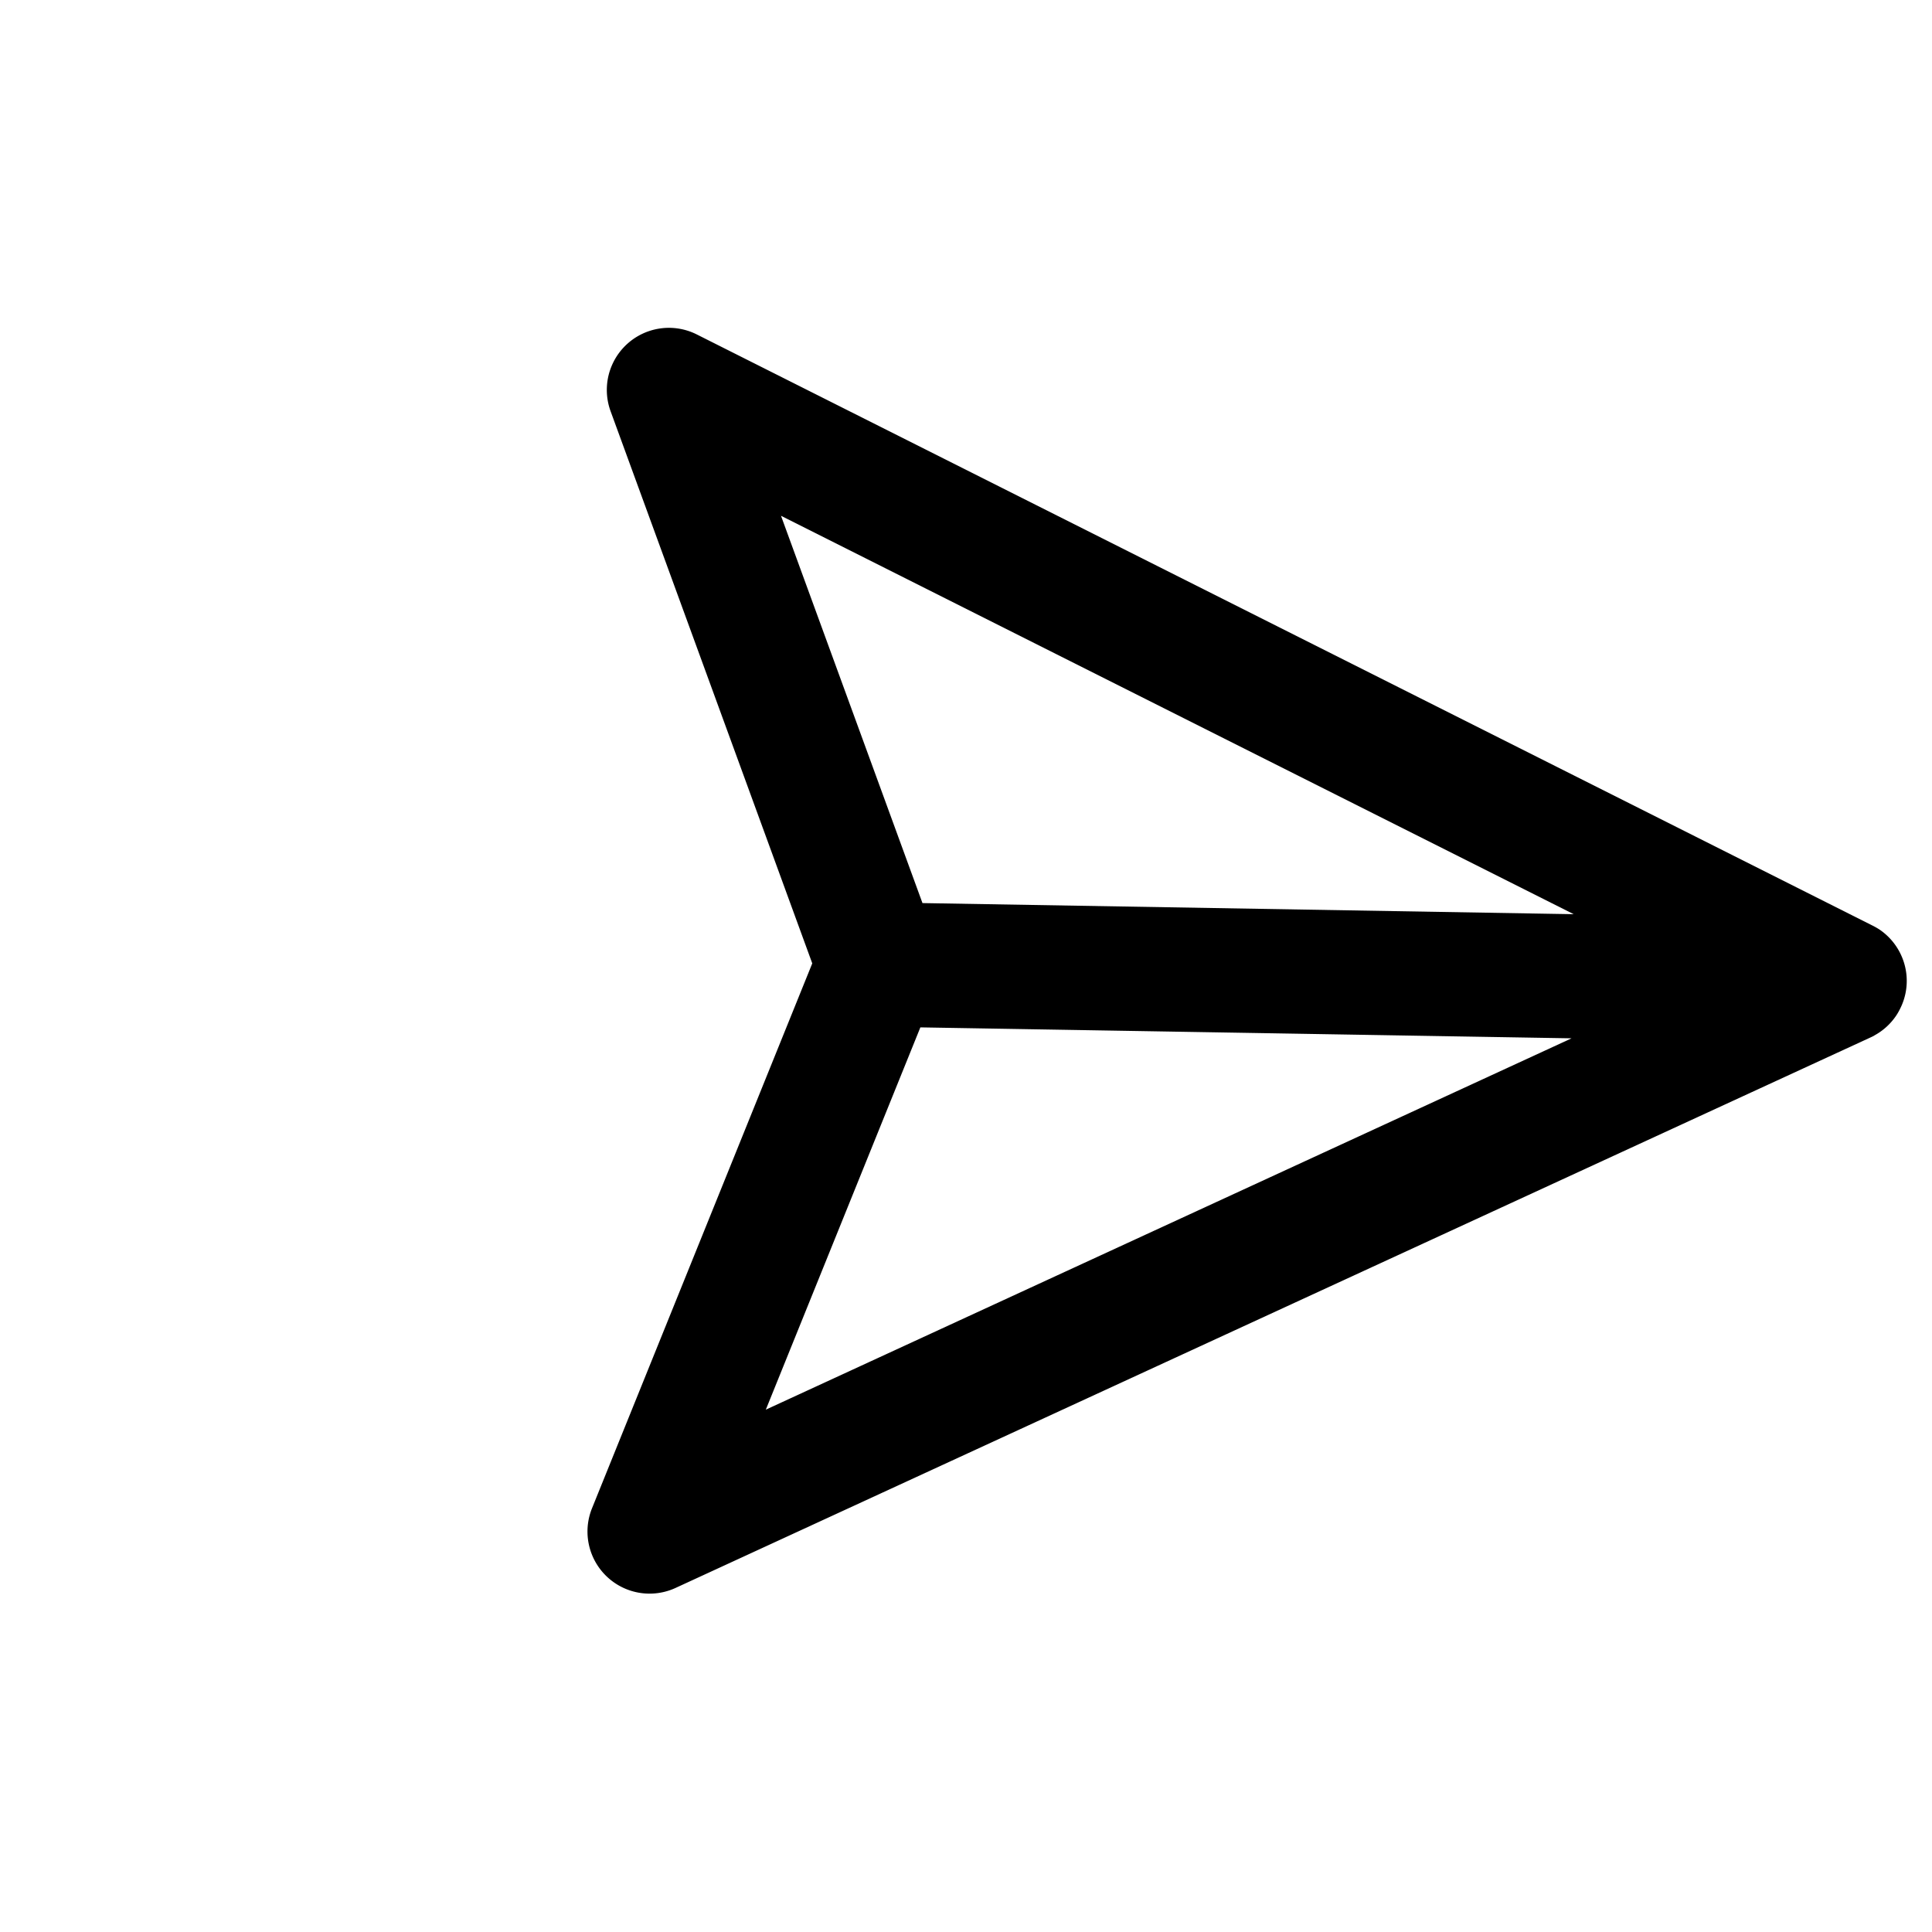 <svg xmlns="http://www.w3.org/2000/svg" width="25.452" height="25.452" viewBox="0 0 25.452 25.452"><path d="M18.969,2.038a.812.812,0,0,0,.012-.389.774.774,0,0,0-.029-.1.813.813,0,0,0-.274-.379.819.819,0,0,0-.664-.151.983.983,0,0,0-.1.029l-.017.006L1.548,6.773a.818.818,0,0,0-.062,1.52l7.076,3.145,3.145,7.076a.818.818,0,0,0,1.519-.062L18.954,2.089c.006-.016.011-.034.016-.05ZM9,9.842,4.036,7.636,15.068,3.775Zm7.224-4.91L12.364,15.964,10.158,11Z" transform="matrix(0.695, 0.719, -0.719, 0.695, 12.974, -1.414)"/></svg>